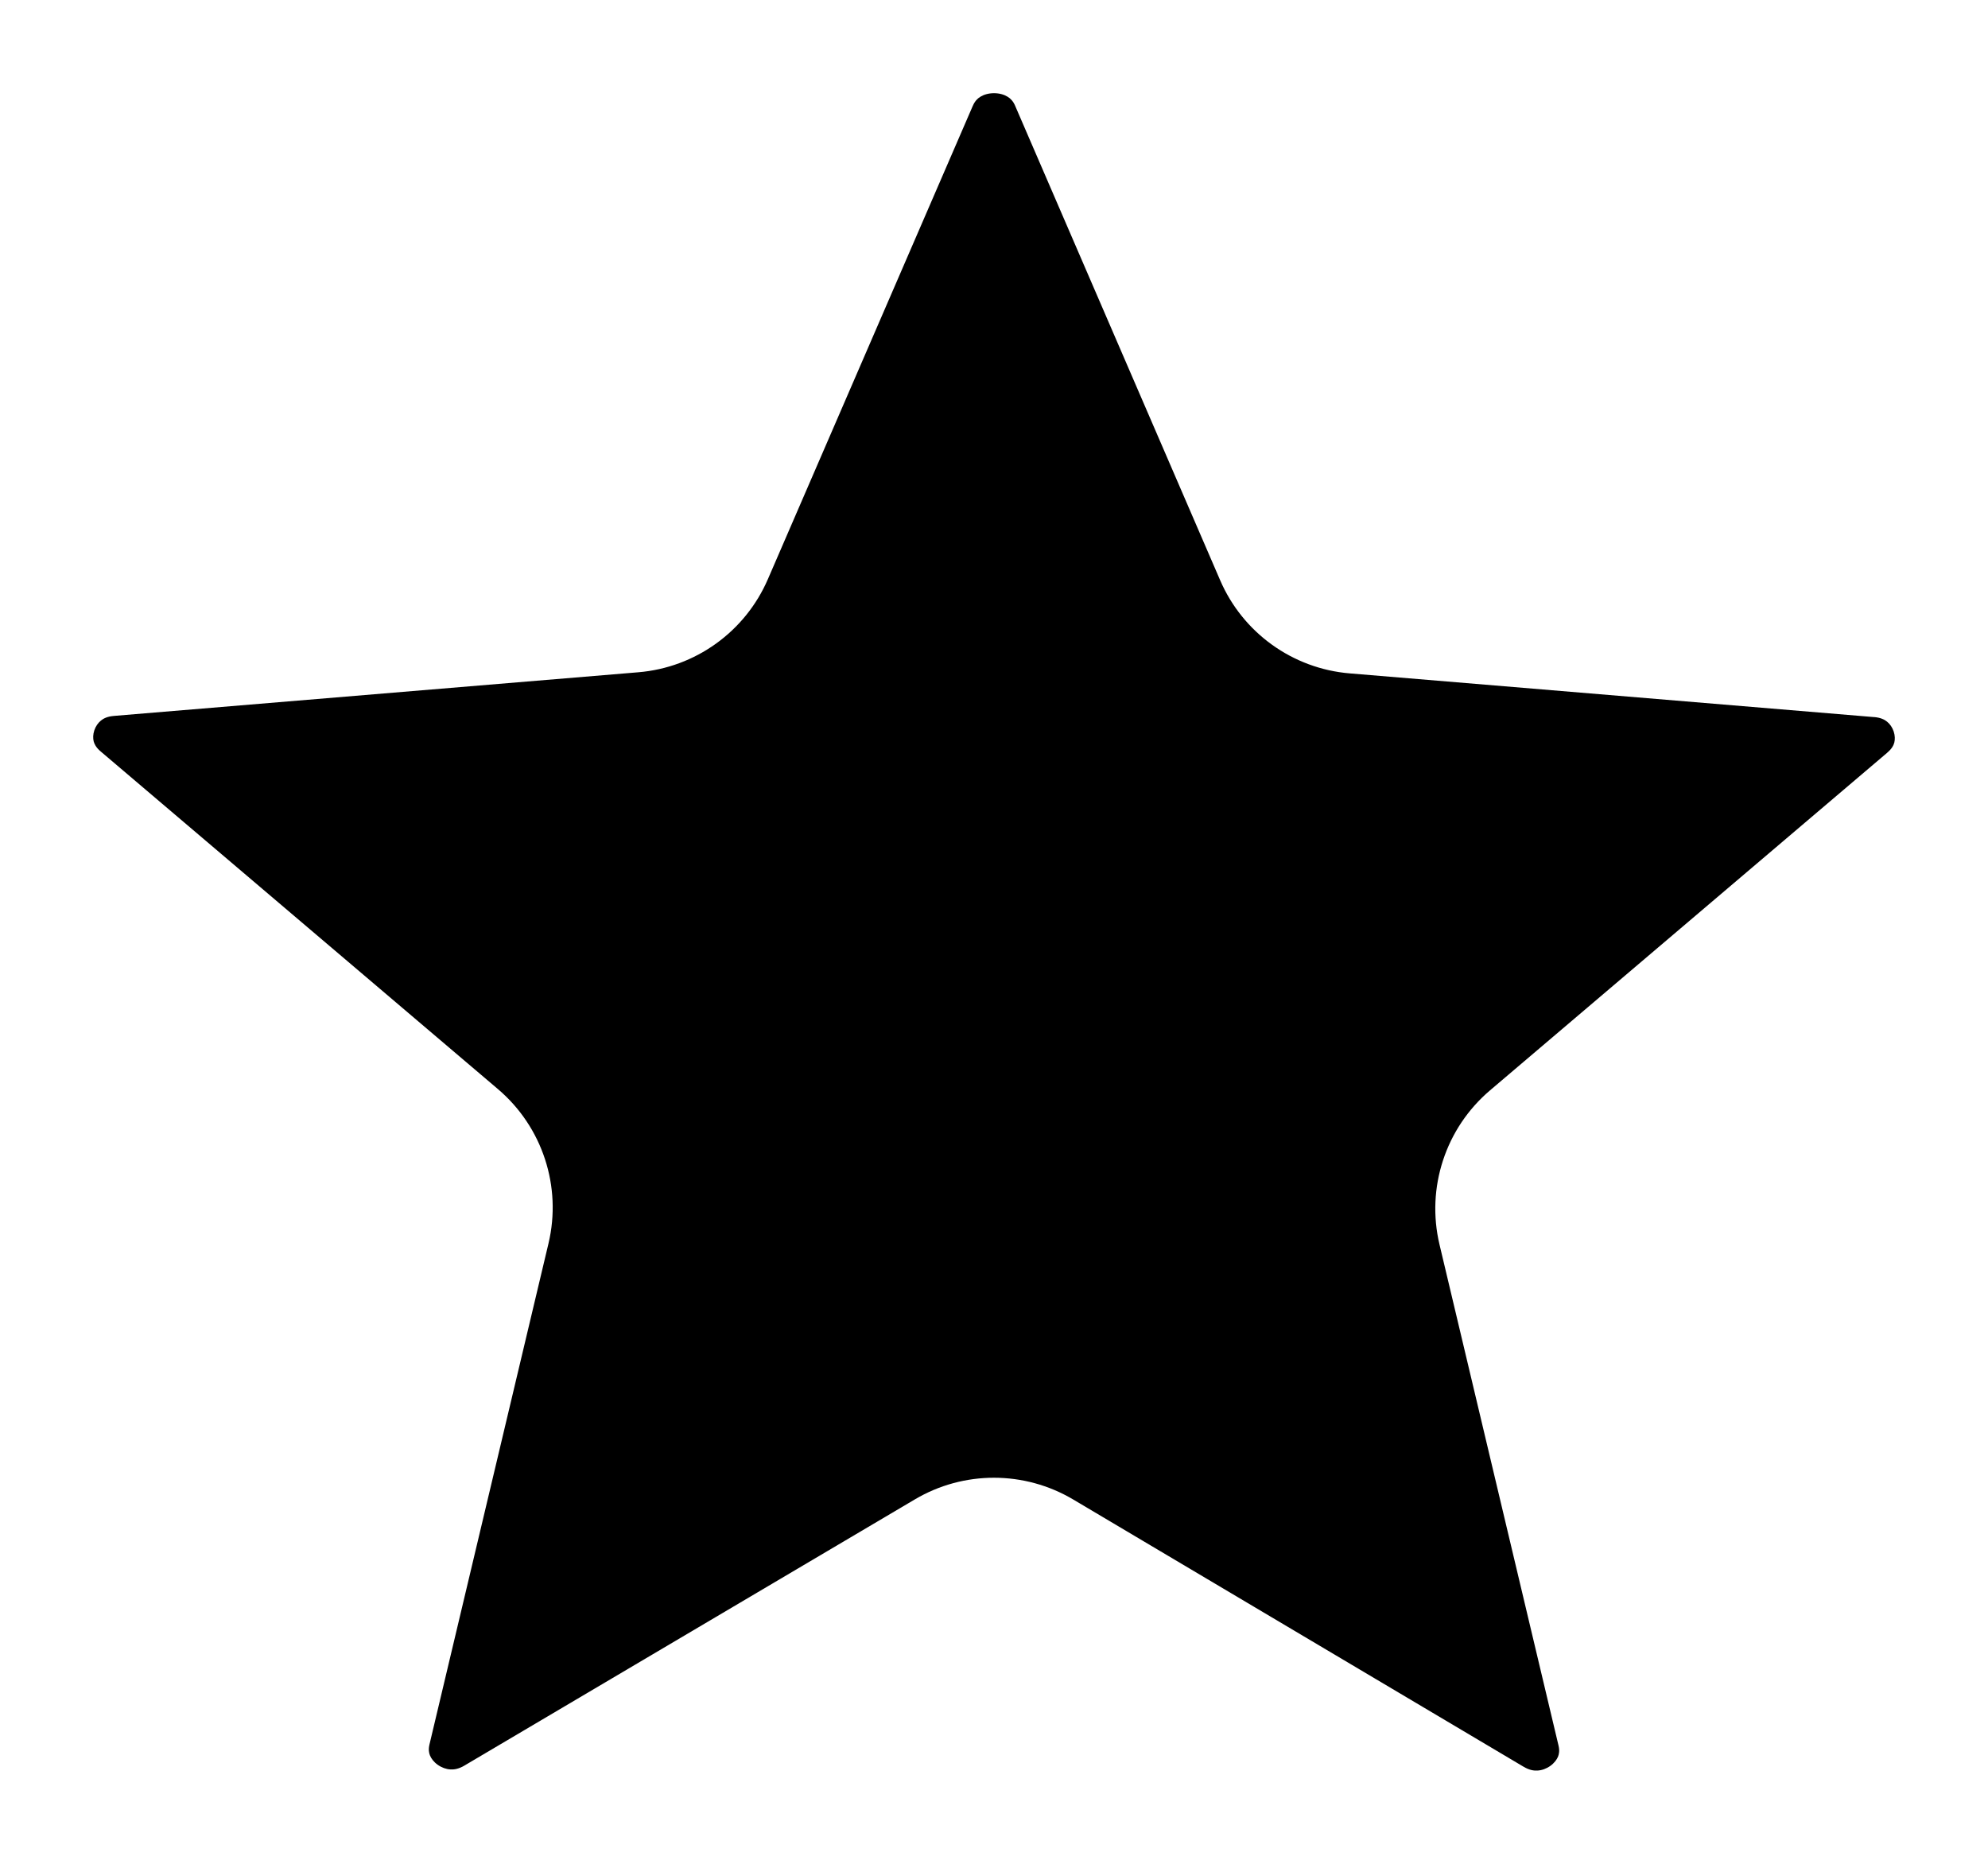 <svg viewBox="0 0 32 30" xmlns="http://www.w3.org/2000/svg">
<path d="M24.526 28.438L24.525 28.438L17.275 24.136C16.489 23.67 15.513 23.669 14.727 24.134L7.477 28.418L7.474 28.42C7.382 28.474 7.308 28.485 7.249 28.481C7.182 28.477 7.11 28.452 7.045 28.406C6.981 28.36 6.941 28.305 6.921 28.256C6.905 28.216 6.893 28.161 6.914 28.075C6.914 28.075 6.914 28.075 6.914 28.075L8.829 20.014C9.046 19.099 8.732 18.14 8.016 17.531L1.62 12.095L1.62 12.095C1.543 12.03 1.519 11.974 1.508 11.934C1.496 11.885 1.496 11.823 1.518 11.756C1.54 11.69 1.579 11.635 1.625 11.598C1.664 11.566 1.726 11.532 1.831 11.524L1.831 11.524L1.839 11.523L10.274 10.821C11.192 10.745 11.994 10.169 12.36 9.323L15.656 1.71L15.656 1.71L15.659 1.704C15.692 1.627 15.735 1.585 15.781 1.557C15.834 1.524 15.911 1.5 16 1.5C16.09 1.5 16.166 1.524 16.219 1.557C16.265 1.585 16.308 1.627 16.341 1.704L16.343 1.709L19.64 9.339C20.005 10.186 20.808 10.763 21.727 10.839L30.161 11.542L30.161 11.542L30.169 11.542C30.274 11.551 30.336 11.584 30.375 11.616C30.421 11.653 30.46 11.708 30.482 11.774C30.504 11.841 30.504 11.903 30.492 11.952C30.481 11.993 30.456 12.049 30.38 12.113L30.38 12.114L23.985 17.55C23.268 18.159 22.954 19.118 23.171 20.032L25.086 28.093C25.107 28.179 25.095 28.234 25.079 28.275C25.059 28.323 25.019 28.378 24.955 28.424C24.89 28.47 24.818 28.495 24.751 28.499C24.692 28.503 24.617 28.493 24.526 28.438Z" stroke-width="3"/>
</svg>
